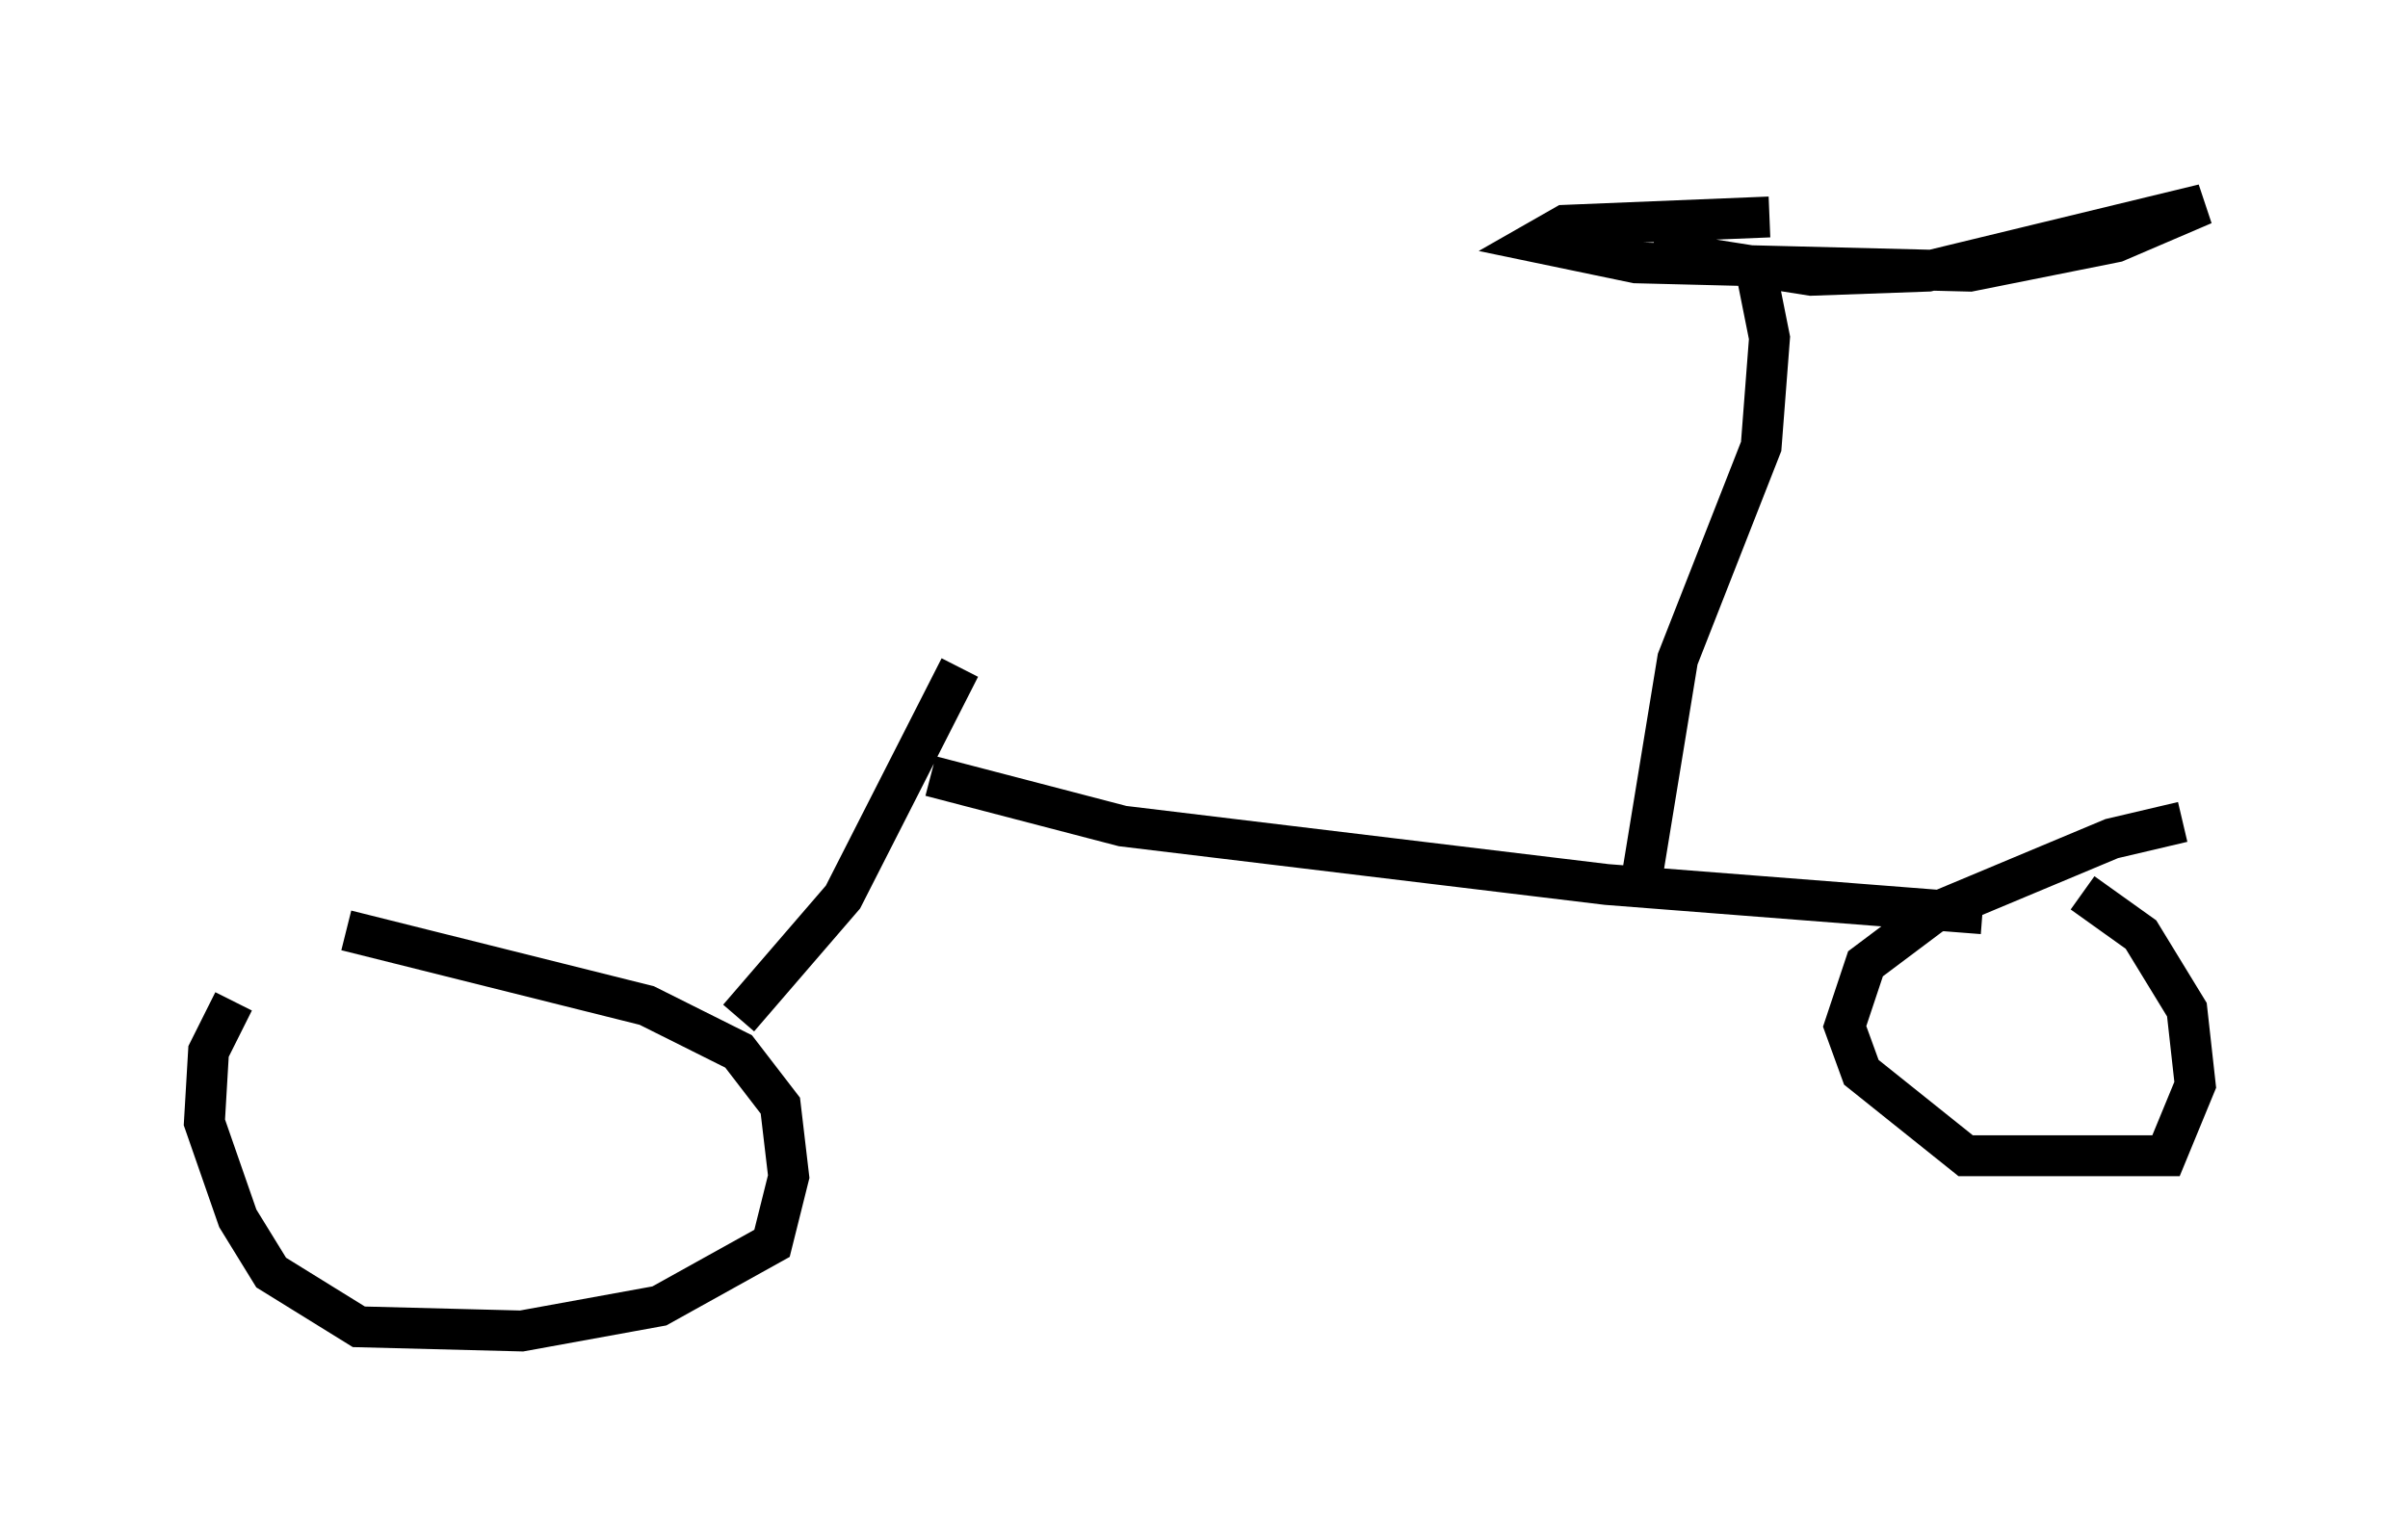 <?xml version="1.0" encoding="utf-8" ?>
<svg baseProfile="full" height="37.563" version="1.1" width="58.898" xmlns="http://www.w3.org/2000/svg" xmlns:ev="http://www.w3.org/2001/xml-events" xmlns:xlink="http://www.w3.org/1999/xlink"><defs /><rect fill="white" height="37.563" width="58.898" x="0" y="0" /><path d="M7.756, 22.865 m-2.042, 1.633 l-0.613, 1.225 -0.102, 1.735 l0.817, 2.348 0.817, 1.327 l2.144, 1.327 3.981, 0.102 l3.369, -0.613 2.756, -1.531 l0.408, -1.633 -0.204, -1.735 l-1.021, -1.327 -2.246, -1.123 l-7.35, -1.838 m44.917, -2.654 l-1.735, 0.408 -4.39, 1.838 l-1.633, 1.225 -0.51, 1.531 l0.408, 1.123 2.552, 2.042 l4.9, 0.0 0.715, -1.735 l-0.204, -1.838 -1.123, -1.838 l-1.429, -1.021 m-32.871, 3.063 l2.552, -2.96 2.858, -5.615 m-0.715, 2.654 l4.696, 1.225 11.842, 1.429 l9.188, 0.715 m-5.513, -15.619 l0.306, 1.531 -0.204, 2.654 l-2.042, 5.206 -0.919, 5.615 m0.306, -15.619 l3.879, 0.613 2.858, -0.102 l6.738, -1.633 -2.144, 0.919 l-3.573, 0.715 -8.167, -0.204 l-2.45, -0.51 0.715, -0.408 l5.002, -0.204 " fill="none" stroke="black" stroke-width="1" /></svg>